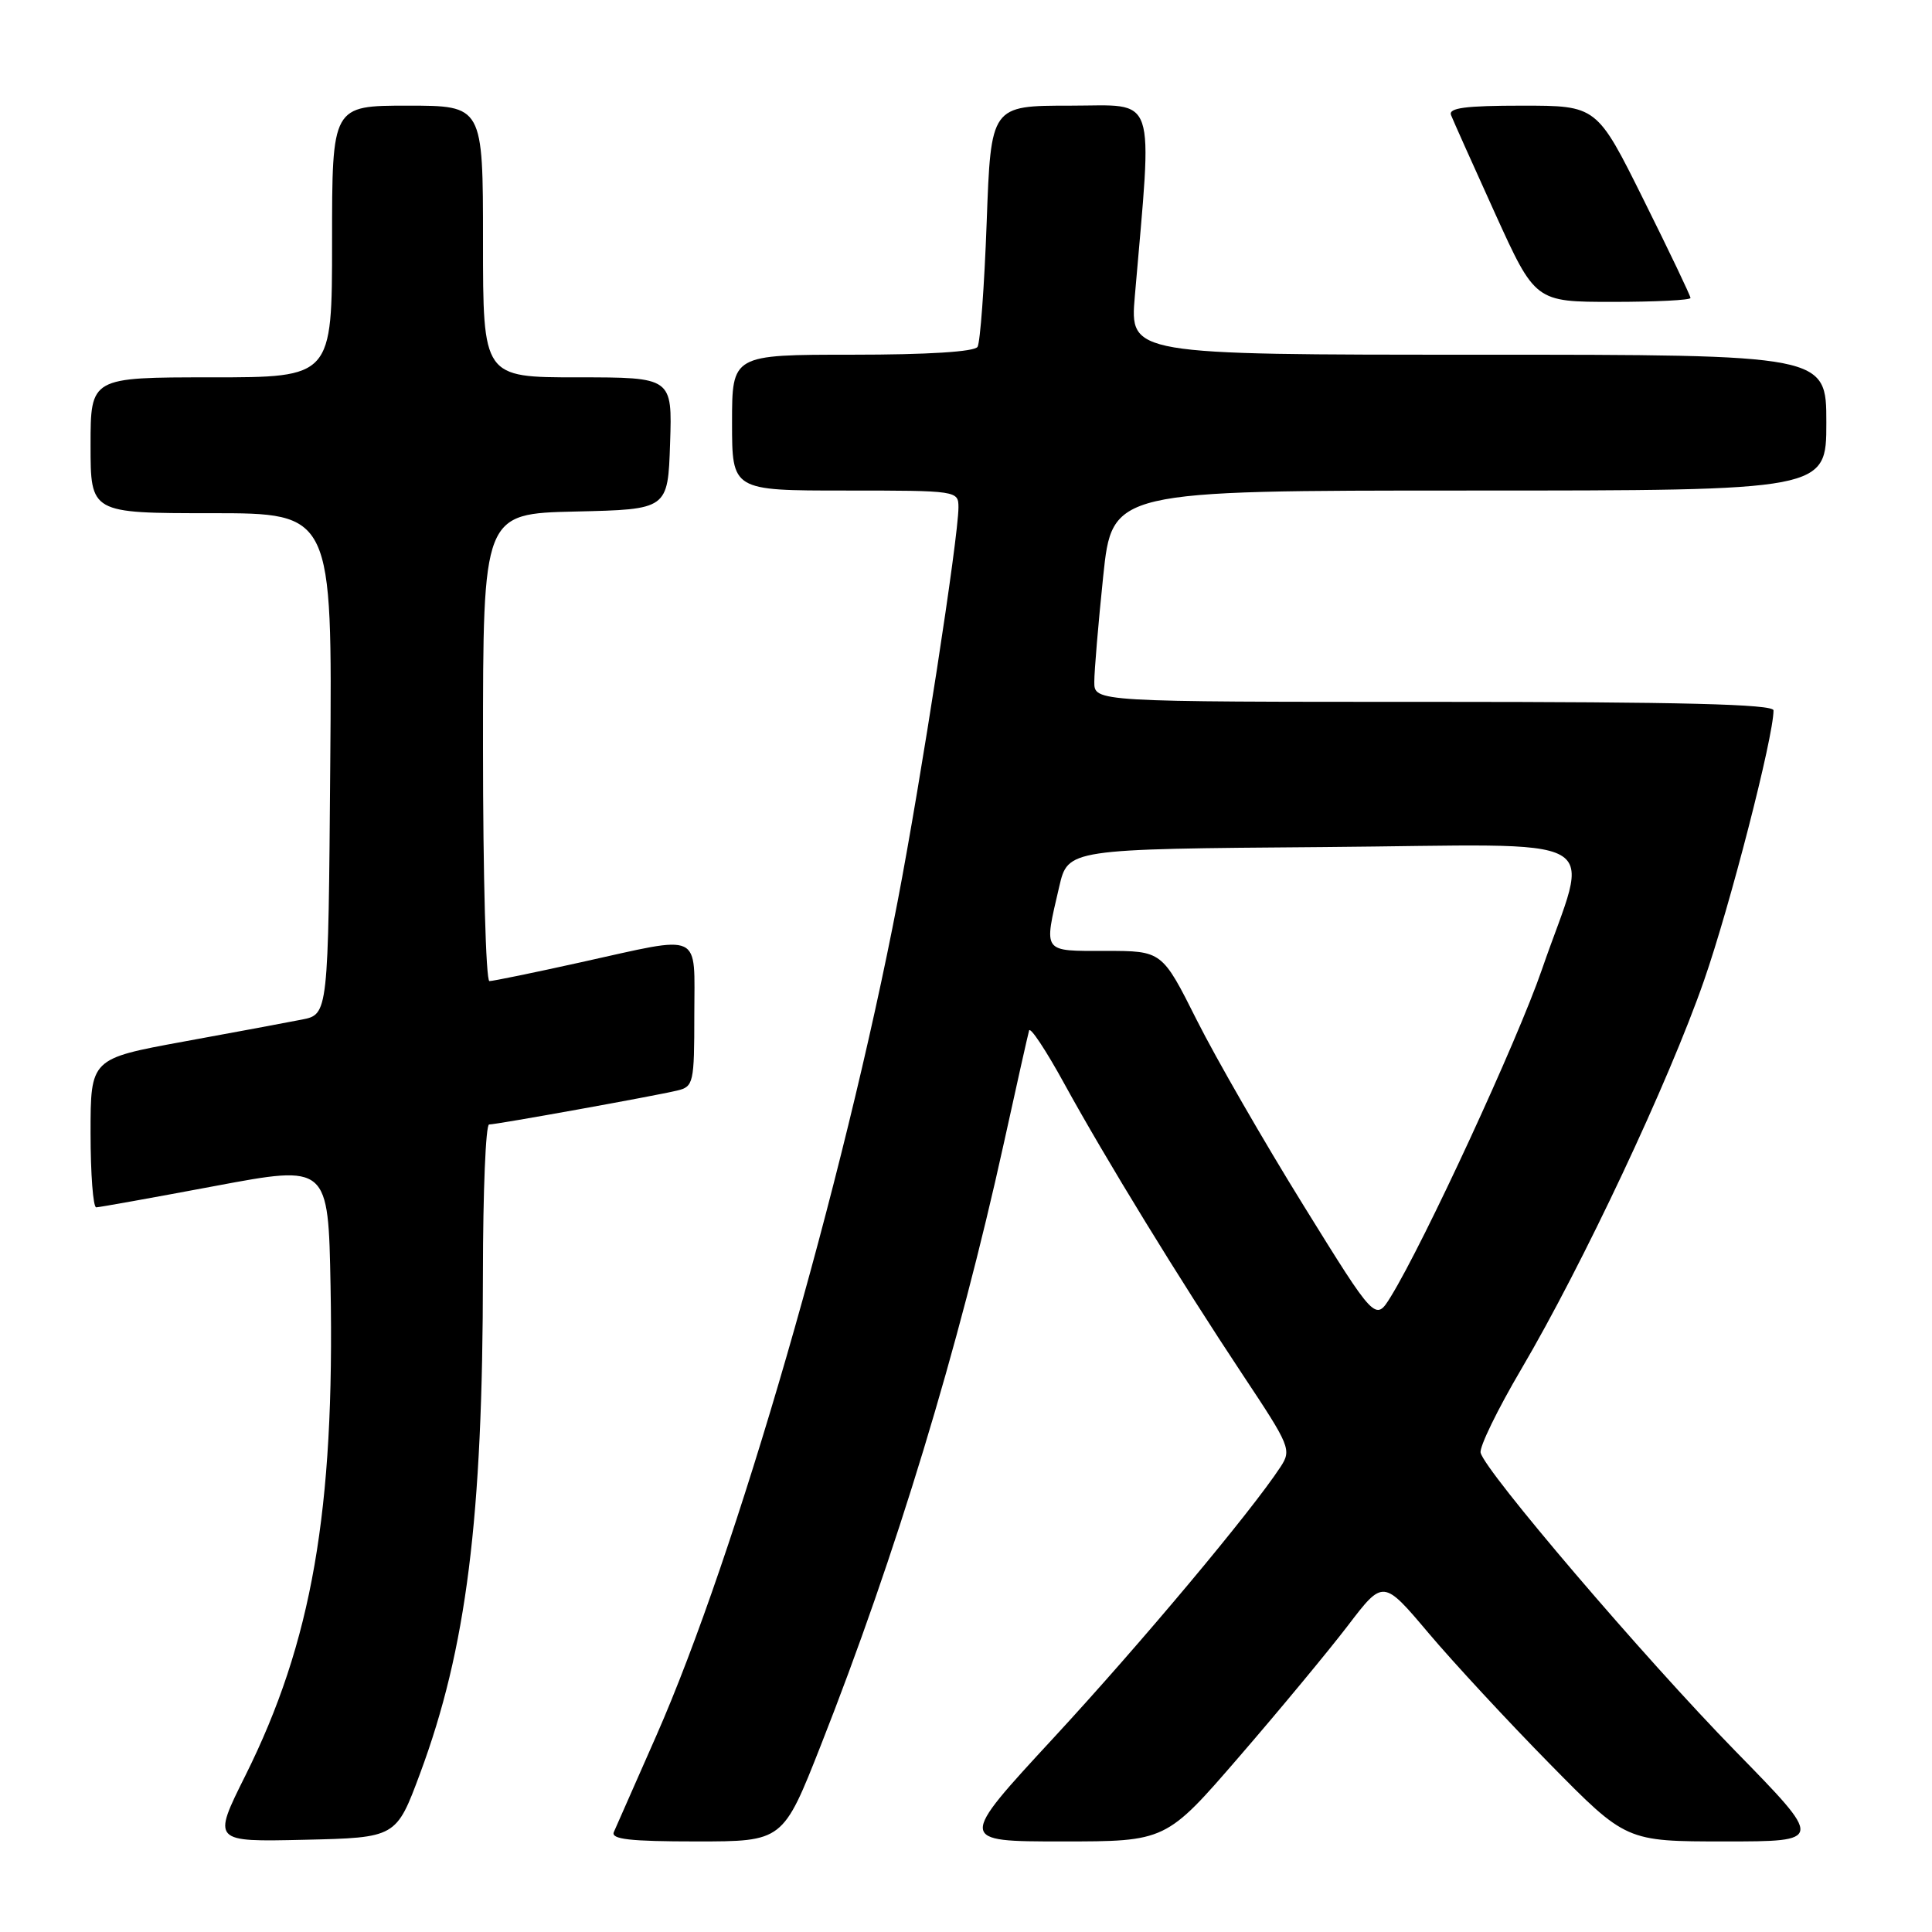 <?xml version="1.0" encoding="UTF-8" standalone="no"?>
<!DOCTYPE svg PUBLIC "-//W3C//DTD SVG 1.1//EN" "http://www.w3.org/Graphics/SVG/1.1/DTD/svg11.dtd" >
<svg xmlns="http://www.w3.org/2000/svg" xmlns:xlink="http://www.w3.org/1999/xlink" version="1.1" viewBox="0 0 256 256">
 <g >
 <path fill="currentColor"
d=" M 55.66 235.00 C 61.80 218.49 63.98 201.20 63.99 168.75 C 64.00 157.89 64.36 149.00 64.81 149.00 C 65.80 149.00 86.65 145.24 89.75 144.50 C 91.89 143.99 92.00 143.49 92.00 134.48 C 92.00 123.30 93.29 123.90 77.00 127.50 C 70.78 128.88 65.32 130.00 64.85 130.00 C 64.38 130.00 64.00 116.06 64.00 99.03 C 64.00 68.06 64.00 68.06 76.25 67.78 C 88.50 67.50 88.50 67.50 88.79 58.75 C 89.08 50.00 89.08 50.00 76.54 50.00 C 64.00 50.00 64.00 50.00 64.00 32.00 C 64.00 14.00 64.00 14.00 54.00 14.00 C 44.00 14.00 44.00 14.00 44.00 32.00 C 44.00 50.00 44.00 50.00 28.00 50.00 C 12.00 50.00 12.00 50.00 12.00 59.00 C 12.00 68.00 12.00 68.00 28.01 68.00 C 44.03 68.00 44.03 68.00 43.76 101.21 C 43.50 134.41 43.50 134.41 40.00 135.10 C 38.08 135.48 30.99 136.80 24.25 138.03 C 12.00 140.28 12.00 140.28 12.00 150.14 C 12.00 155.56 12.34 159.99 12.75 159.98 C 13.16 159.97 20.25 158.70 28.50 157.15 C 43.50 154.34 43.50 154.34 43.80 170.42 C 44.36 200.18 41.33 217.58 32.51 235.28 C 28.13 244.06 28.13 244.06 40.32 243.78 C 52.50 243.50 52.50 243.50 55.66 235.00 Z  M 108.77 231.25 C 118.71 206.04 127.04 178.60 133.01 151.50 C 134.70 143.80 136.21 137.07 136.36 136.55 C 136.51 136.02 138.60 139.17 141.00 143.55 C 146.48 153.54 156.32 169.59 164.73 182.26 C 170.96 191.63 171.16 192.11 169.67 194.38 C 165.77 200.33 151.20 217.73 139.63 230.25 C 126.92 244.00 126.92 244.00 140.71 244.00 C 154.50 244.00 154.50 244.00 164.22 232.75 C 169.57 226.56 176.04 218.75 178.61 215.39 C 183.28 209.27 183.28 209.27 189.29 216.39 C 192.59 220.30 199.83 228.11 205.38 233.75 C 215.46 244.00 215.46 244.00 228.56 244.00 C 241.65 244.00 241.65 244.00 229.97 232.05 C 217.88 219.69 196.74 194.92 196.19 192.49 C 196.01 191.73 198.44 186.75 201.57 181.43 C 209.74 167.54 221.11 143.37 225.78 129.96 C 229.23 120.07 235.00 97.64 235.00 94.13 C 235.00 93.31 222.78 93.00 190.00 93.00 C 145.00 93.00 145.00 93.00 145.00 90.36 C 145.00 88.91 145.53 82.61 146.18 76.36 C 147.37 65.00 147.37 65.00 194.68 65.00 C 242.00 65.00 242.00 65.00 242.00 56.00 C 242.00 47.00 242.00 47.00 195.85 47.00 C 149.71 47.00 149.71 47.00 150.37 39.25 C 152.72 11.84 153.46 14.00 141.80 14.00 C 131.30 14.00 131.30 14.00 130.74 29.46 C 130.43 37.96 129.88 45.38 129.53 45.96 C 129.12 46.61 122.94 47.00 112.94 47.00 C 97.00 47.00 97.00 47.00 97.00 56.00 C 97.00 65.00 97.00 65.00 112.00 65.00 C 126.89 65.00 127.00 65.02 127.00 67.25 C 126.99 71.26 122.08 103.07 118.94 119.44 C 111.75 156.84 97.52 206.04 86.96 230.00 C 84.17 236.32 81.64 242.06 81.34 242.75 C 80.91 243.71 83.46 244.00 92.27 244.00 C 103.75 244.00 103.75 244.00 108.77 231.25 Z  M 224.00 39.48 C 224.00 39.20 221.21 33.35 217.79 26.48 C 211.59 14.00 211.59 14.00 201.69 14.00 C 194.17 14.00 191.90 14.30 192.27 15.25 C 192.54 15.94 195.16 21.79 198.09 28.25 C 203.43 40.00 203.43 40.00 213.71 40.00 C 219.37 40.00 224.00 39.77 224.00 39.48 Z  M 172.73 159.74 C 167.49 151.29 161.13 140.24 158.59 135.19 C 153.98 126.00 153.98 126.00 146.49 126.00 C 138.05 126.00 138.30 126.34 140.35 117.50 C 141.51 112.50 141.51 112.50 175.34 112.24 C 214.18 111.93 210.68 109.97 204.30 128.50 C 201.05 137.94 188.73 164.59 184.29 171.81 C 182.25 175.11 182.25 175.11 172.73 159.74 Z "/>
</g>
</svg>